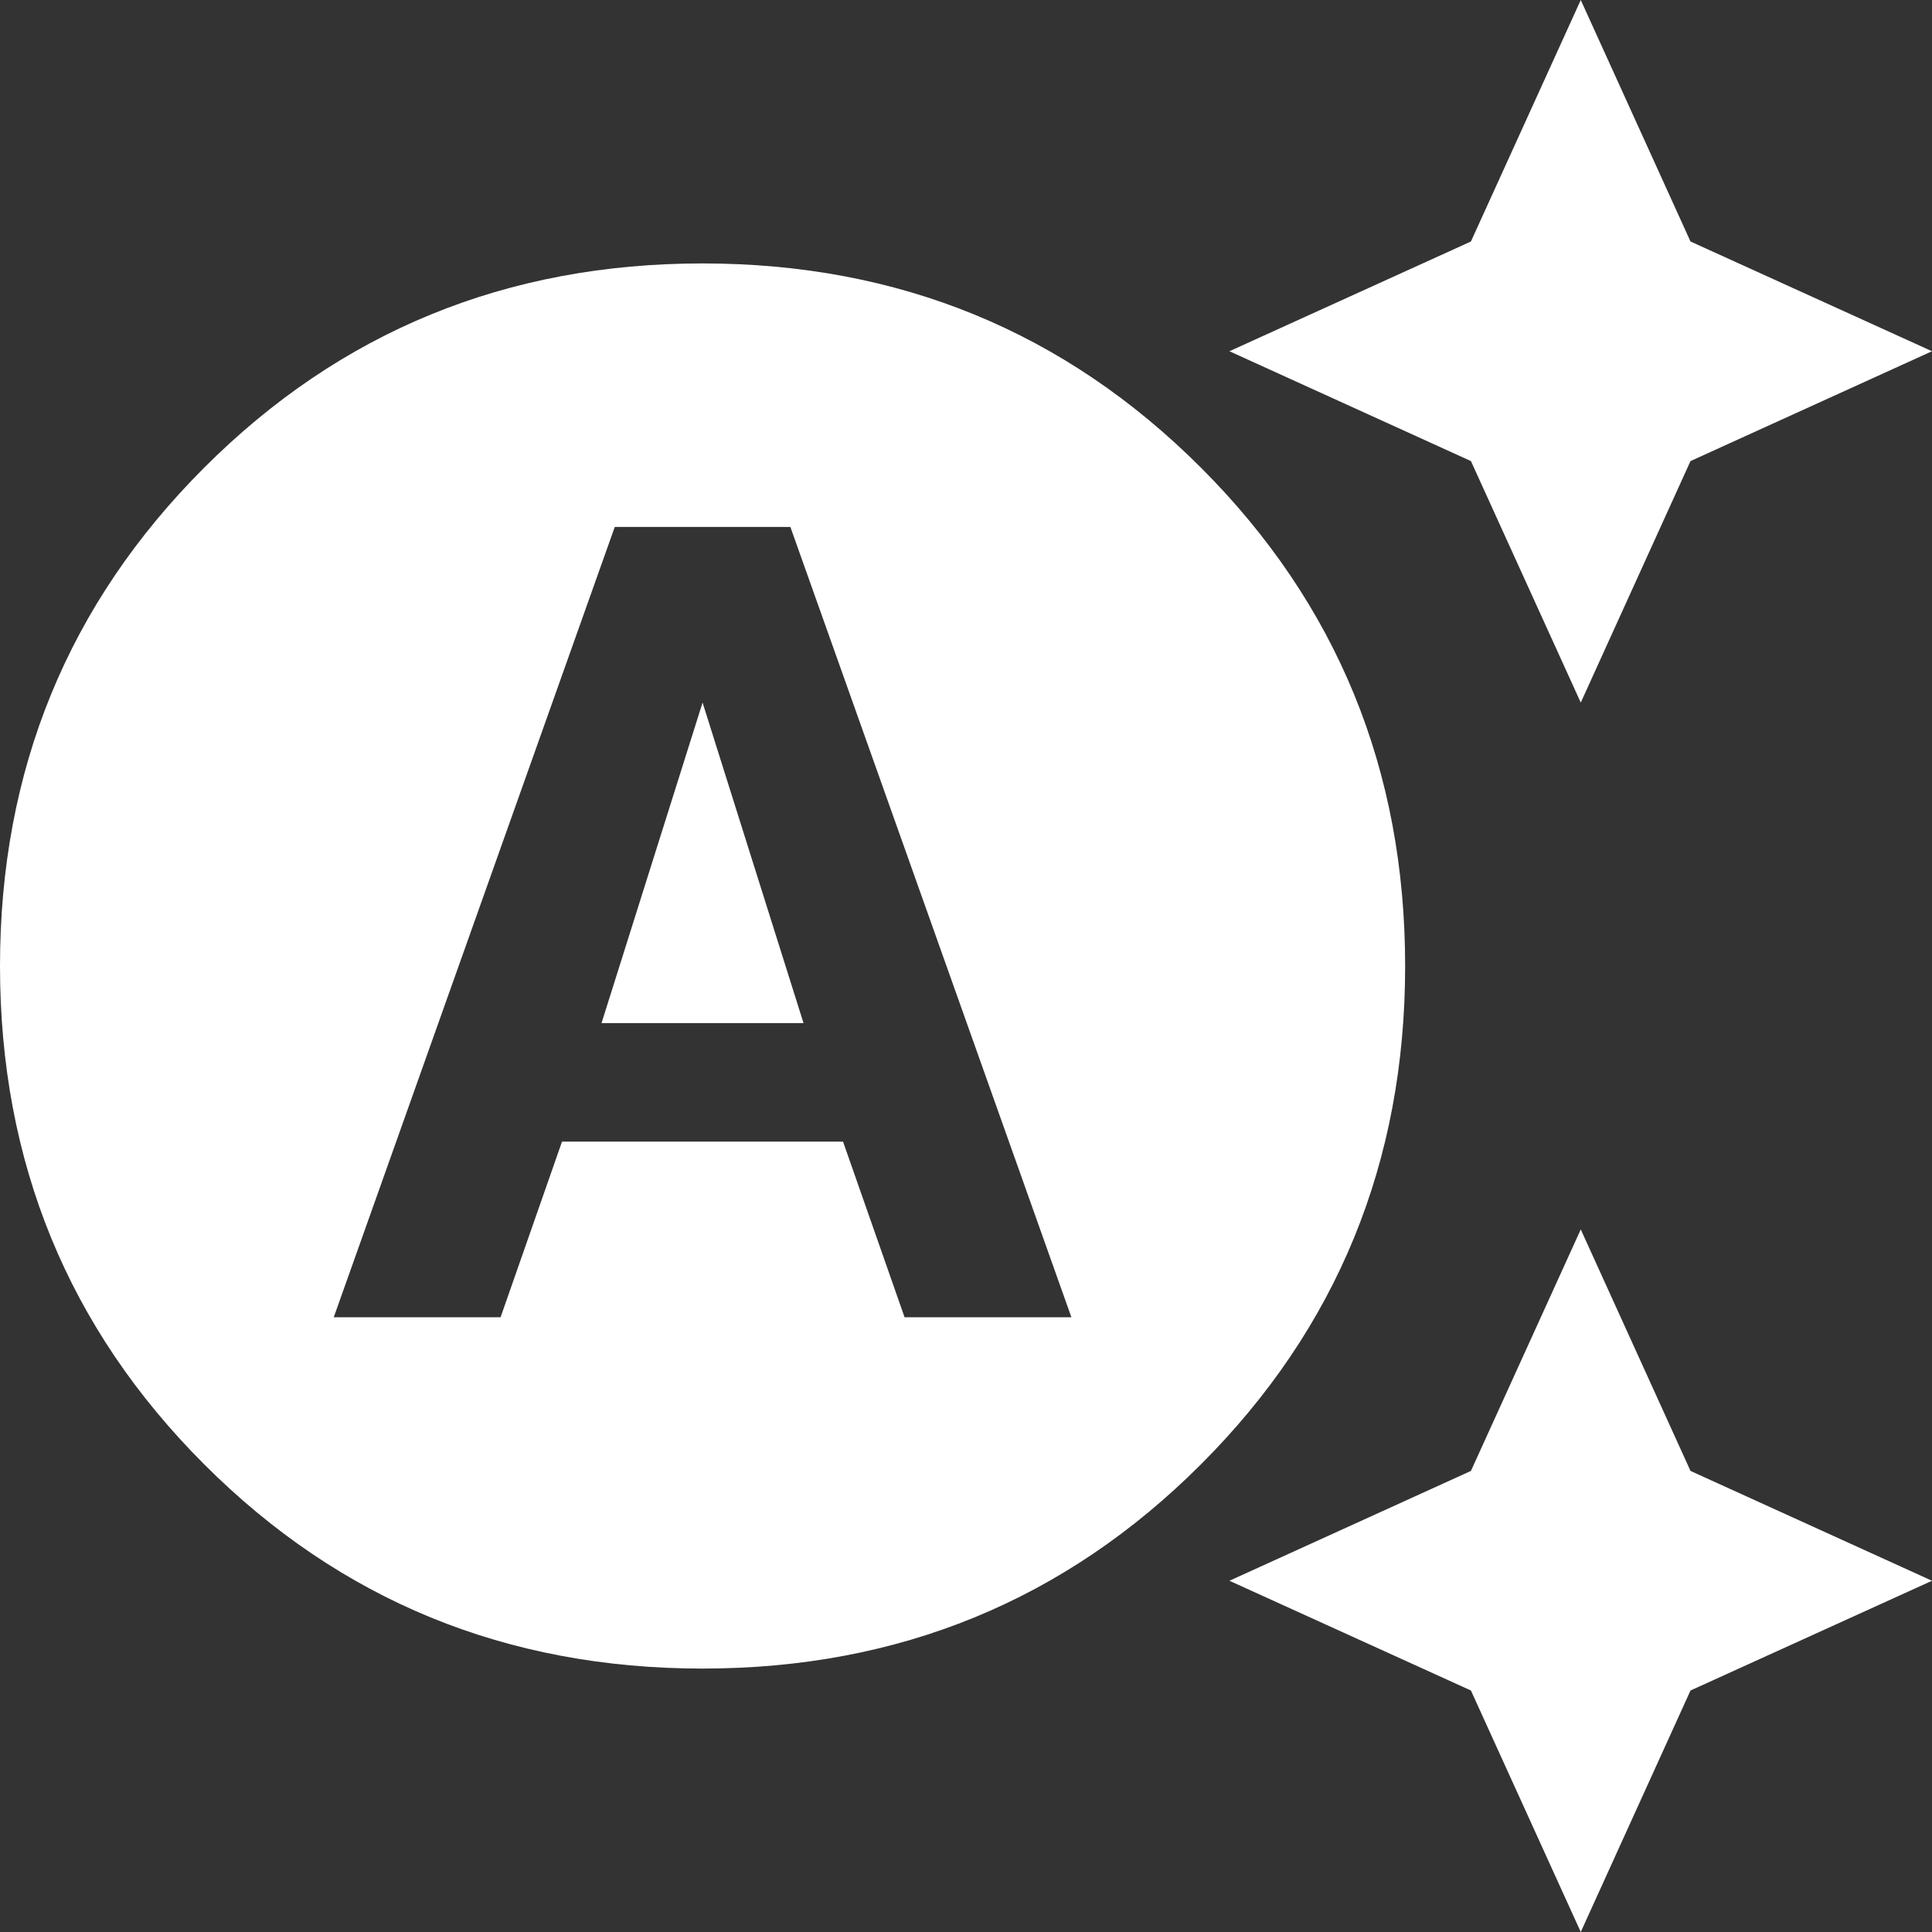 <svg width="20" height="20" viewBox="0 0 20 20" fill="none" xmlns="http://www.w3.org/2000/svg">
<rect x="0" y="0" width="20" height="20" fill="#333333" stroke="none"/>
<path d="M16.364 7.273L15.227 4.773L12.727 3.636L15.227 2.5L16.364 0L17.5 2.5L20 3.636L17.5 4.773L16.364 7.273ZM16.364 20L15.227 17.5L12.727 16.364L15.227 15.227L16.364 12.727L17.5 15.227L20 16.364L17.5 17.5L16.364 20ZM3.455 13.636H5.182L5.818 11.818H8.727L9.364 13.636H11.091L8.182 5.455H6.364L3.455 13.636ZM6.227 10.591L7.273 7.273L8.318 10.591H6.227ZM7.273 17.273C5.242 17.273 3.523 16.568 2.114 15.159C0.705 13.75 0 12.03 0 10C0 7.97 0.705 6.25 2.114 4.841C3.523 3.432 5.242 2.727 7.273 2.727C9.303 2.727 11.023 3.432 12.432 4.841C13.841 6.25 14.546 7.97 14.546 10C14.546 12.03 13.841 13.75 12.432 15.159C11.023 16.568 9.303 17.273 7.273 17.273Z" fill="white"/>
</svg>
